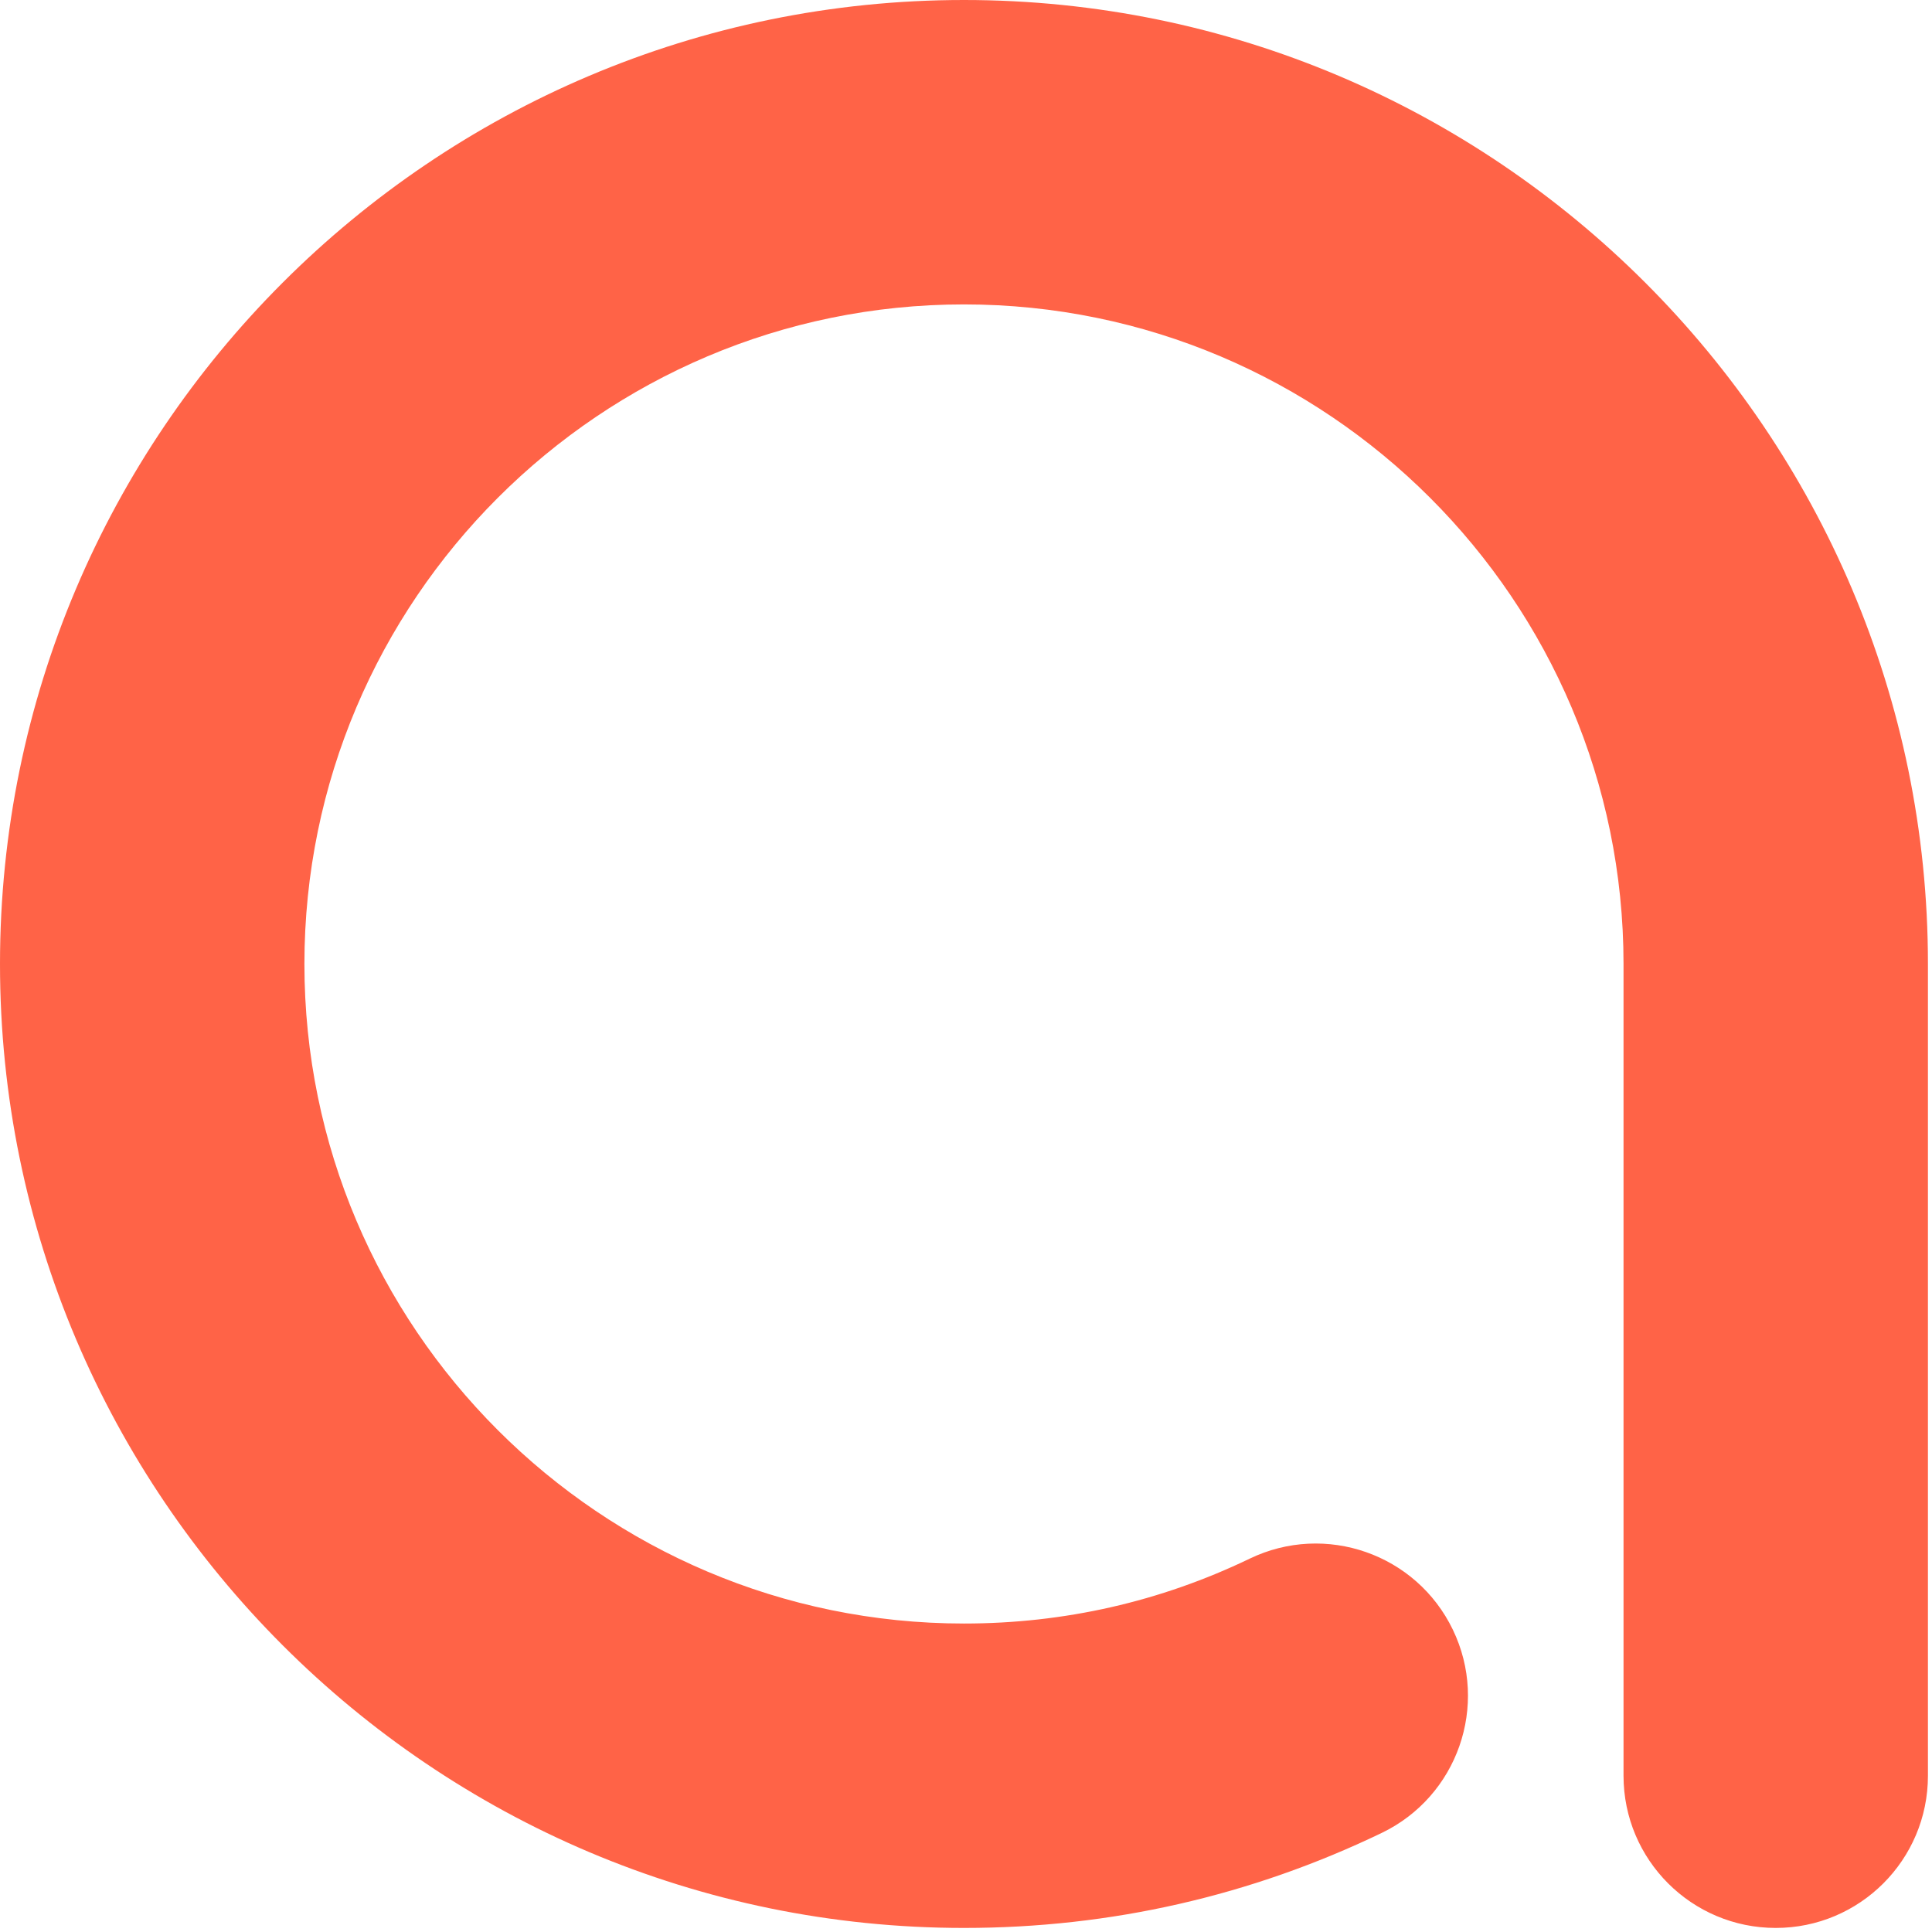<?xml version="1.0" encoding="UTF-8"?>
<svg width="119px" height="119px" viewBox="0 0 119 119" version="1.1" xmlns="http://www.w3.org/2000/svg" xmlns:xlink="http://www.w3.org/1999/xlink">
    <!-- Generator: Sketch 41.2 (35397) - http://www.bohemiancoding.com/sketch -->
    <title>Page 1</title>
    <desc>Created with Sketch.</desc>
    <defs></defs>
    <g id="Welcome" stroke="none" stroke-width="1" fill="none" fill-rule="evenodd">
        <g id="Desktop-HD-Copy-3" transform="translate(-661, -453)" fill="#FF6347">
            <path d="M720.375,453 C687.636,453 661,479.636 661,512.375 C661,545.114 687.636,571.75 720.375,571.75 C729.386,571.75 738.044,569.78 746.109,565.896 C750.774,563.649 752.735,558.046 750.488,553.382 C748.242,548.716 742.638,546.756 737.975,549.003 C732.467,551.655 726.546,553 720.375,553 C697.974,553 679.75,534.775 679.75,512.375 C679.75,489.974 697.974,471.75 720.375,471.75 C742.775,471.75 761,489.974 761,512.375 L761,562.375 C761,567.553 765.197,571.75 770.375,571.75 C775.553,571.75 779.75,567.553 779.75,562.375 L779.75,512.375 C779.75,479.636 753.114,453 720.375,453" id="Page-1"></path>
        </g>
    </g>
</svg>